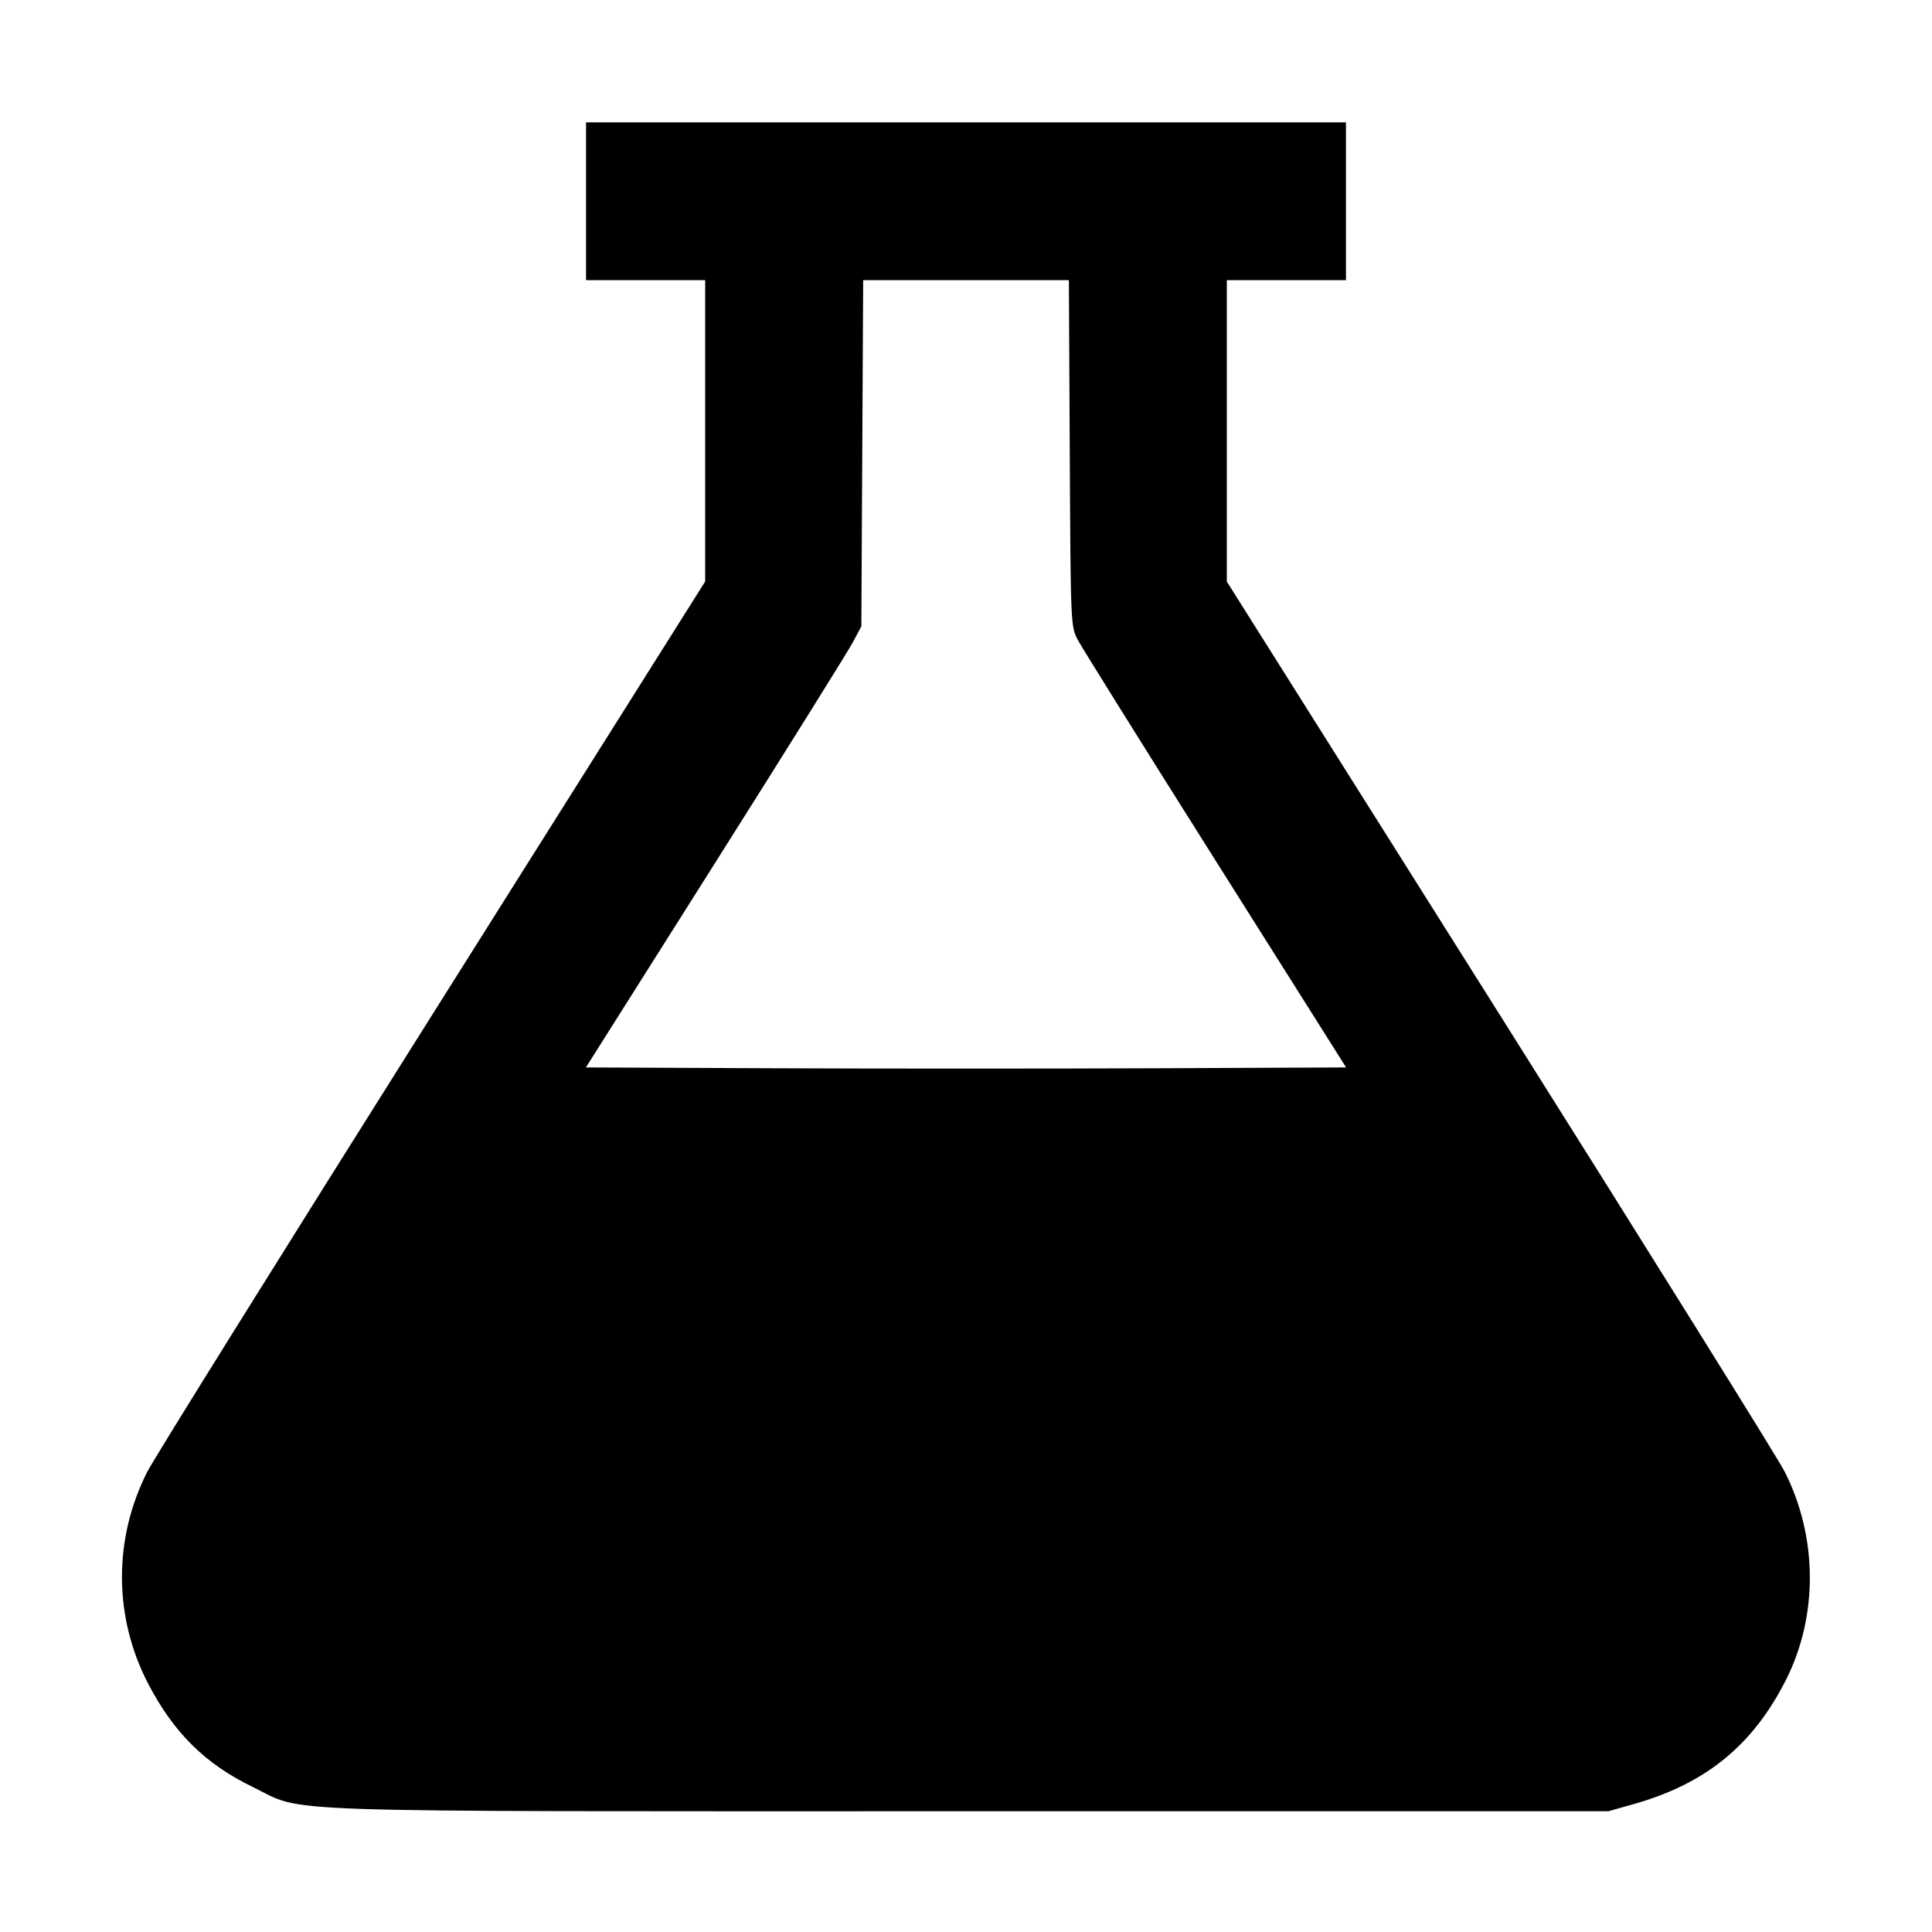<svg xmlns="http://www.w3.org/2000/svg" width="512" height="512" viewBox="0 0 512 512"><path d="M155.307 53.333 L 155.307 74.240 171.093 74.240 L 186.880 74.240 186.880 114.168 L 186.880 154.097 114.599 268.835 C 74.844 331.941,40.853 386.453,39.063 389.973 C 29.987 407.823,30.075 428.576,39.301 446.270 C 46.057 459.227,54.475 467.528,66.987 473.573 C 81.337 480.507,66.372 480.000,256.853 480.000 L 426.240 480.000 433.067 478.066 C 452.085 472.680,464.594 462.446,473.326 445.129 C 481.863 428.199,481.716 407.243,472.938 389.973 C 471.149 386.453,437.158 331.947,397.403 268.849 L 325.120 154.125 325.120 114.183 L 325.120 74.240 340.907 74.240 L 356.693 74.240 356.693 53.333 L 356.693 32.427 256.000 32.427 L 155.307 32.427 155.307 53.333 M283.499 120.107 C 283.732 165.749,283.743 165.991,285.646 169.612 C 286.698 171.614,303.122 197.918,322.143 228.066 L 356.728 282.880 306.364 283.100 C 278.664 283.221,233.336 283.221,205.635 283.100 L 155.270 282.880 189.499 228.693 C 208.325 198.891,224.749 172.587,225.997 170.240 L 228.267 165.973 228.508 120.107 L 228.750 74.240 256.007 74.240 L 283.264 74.240 283.499 120.107 " stroke="none" fill="black" fill-rule="evenodd"></path></svg>